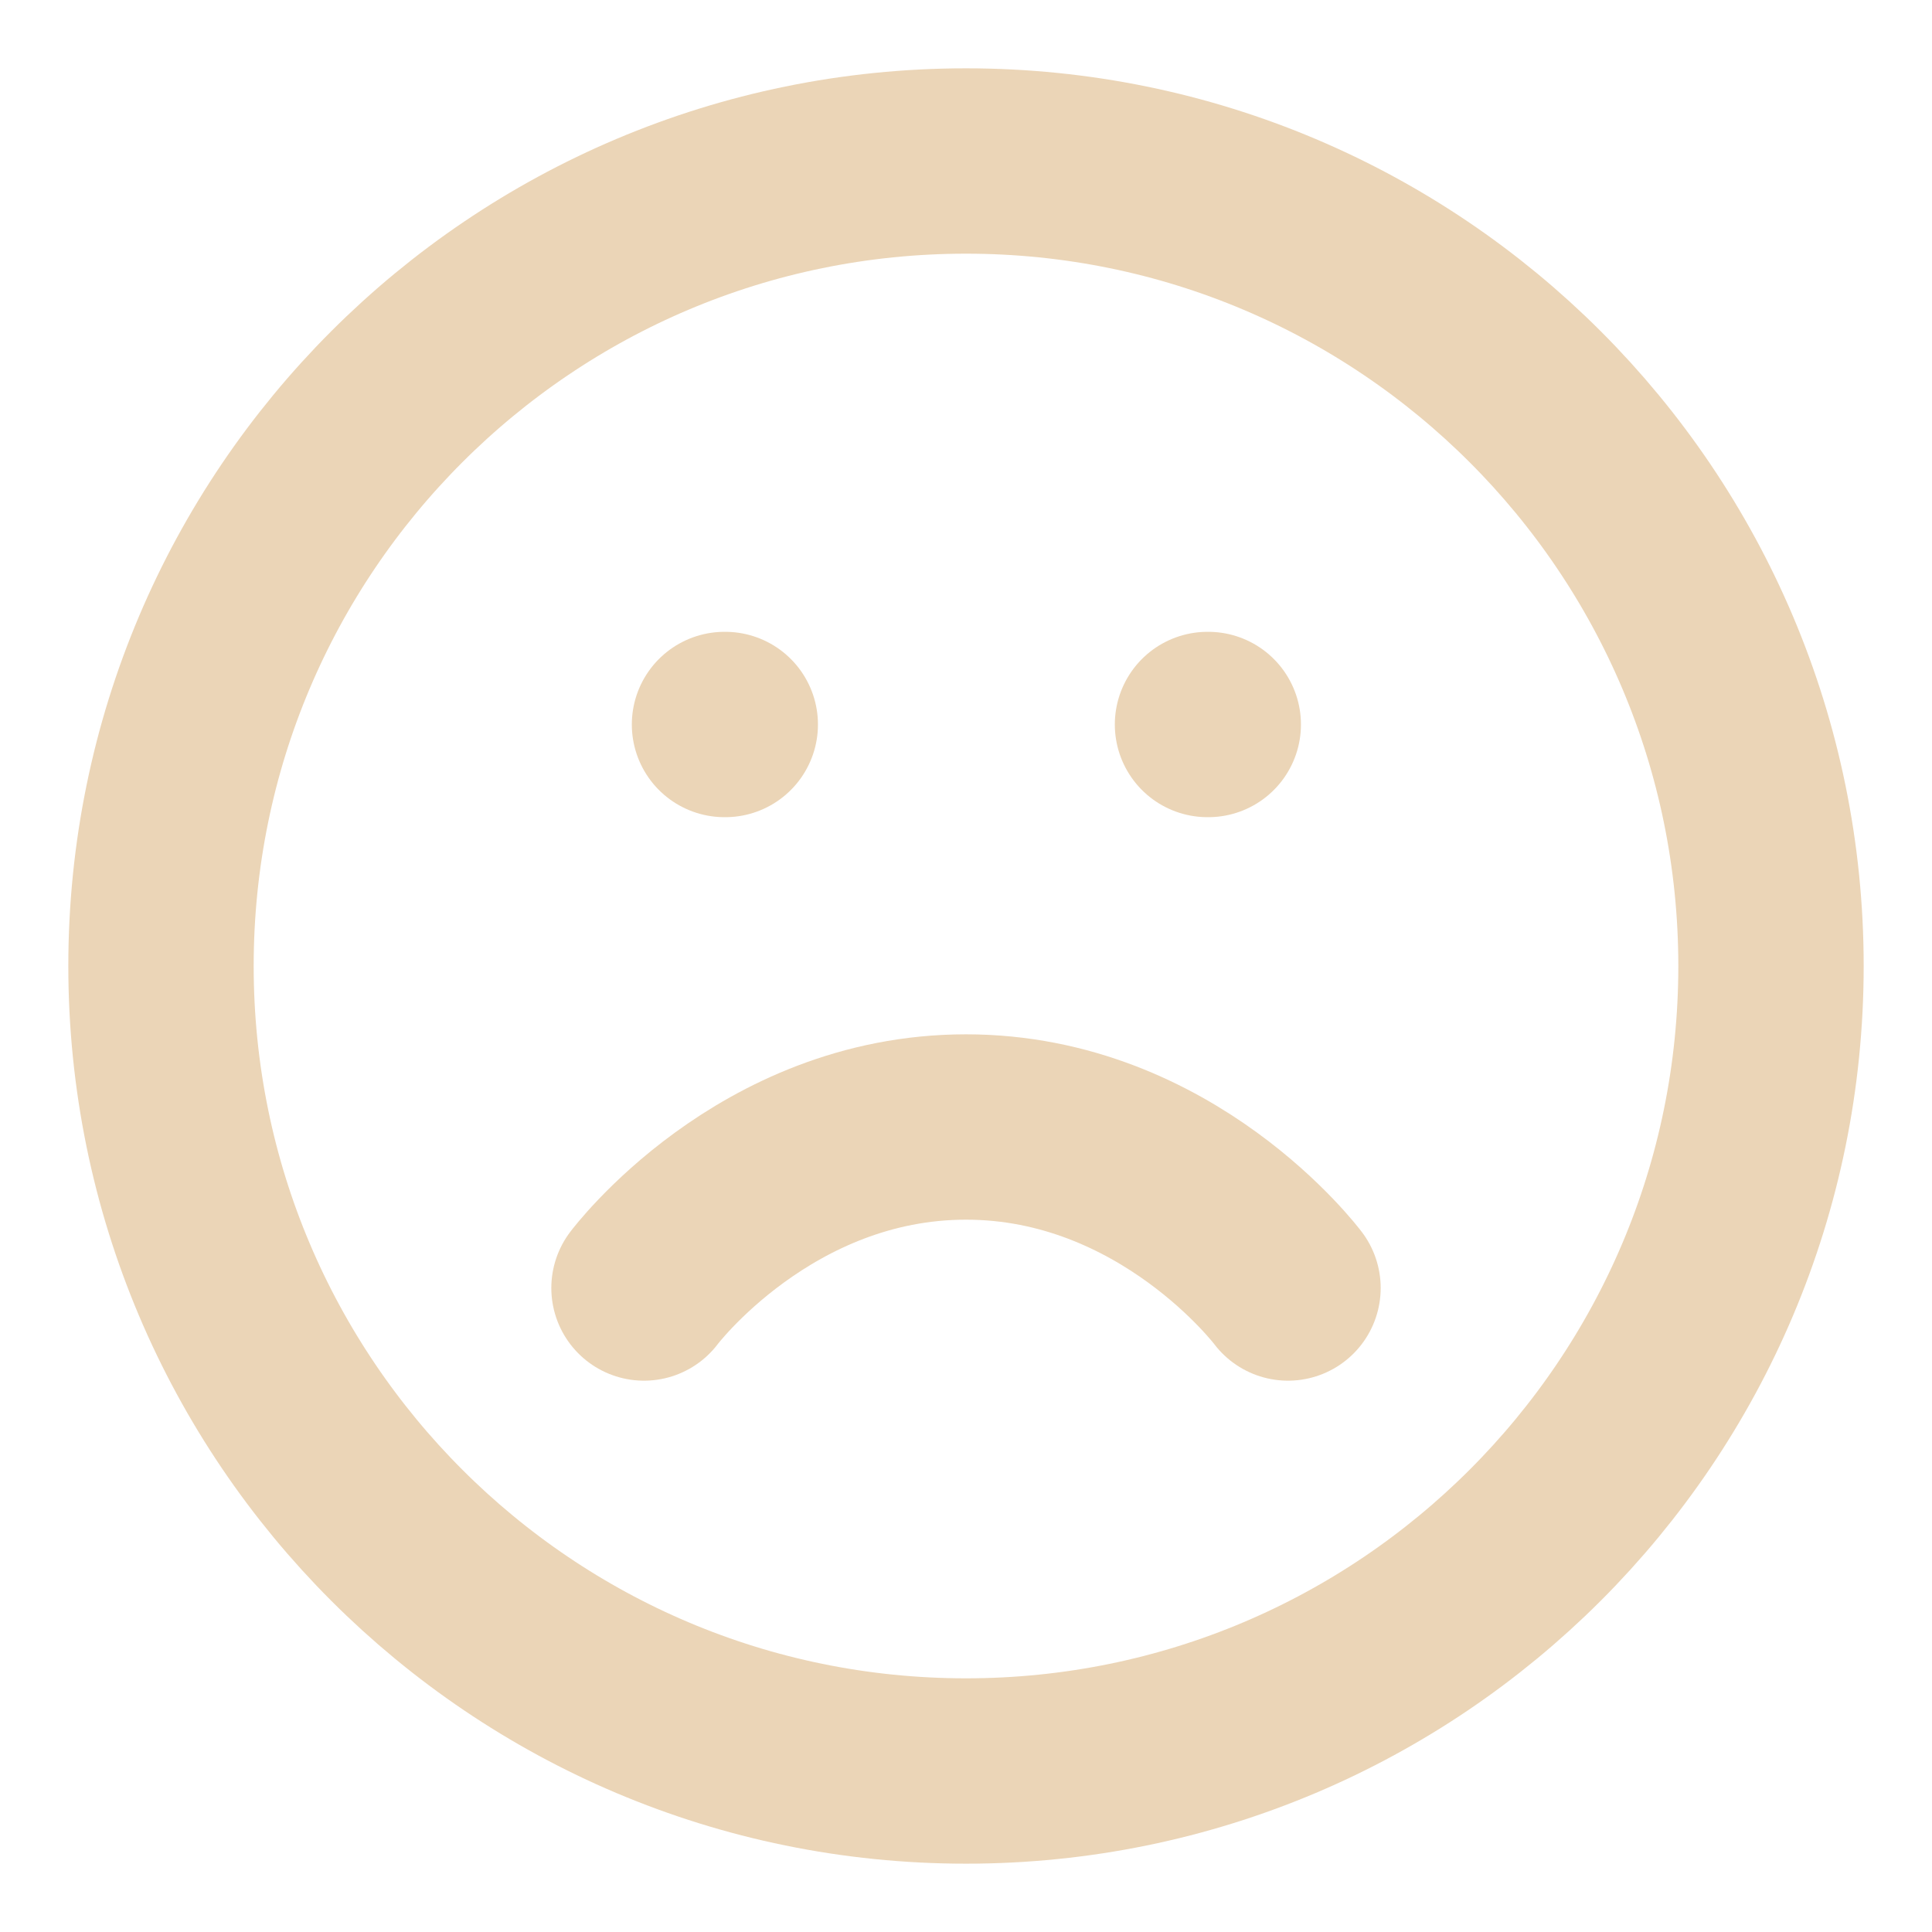 <svg width="271" height="271" viewBox="0 0 271 271" fill="none" xmlns="http://www.w3.org/2000/svg">
<path d="M135.5 248.417C197.862 248.417 248.417 197.862 248.417 135.5C248.417 73.138 197.862 22.583 135.5 22.583C73.138 22.583 22.583 73.138 22.583 135.5C22.583 197.862 73.138 248.417 135.5 248.417Z" stroke="#EBD5B7" stroke-width="26" stroke-linecap="round" stroke-linejoin="round"/>
<path d="M180.667 180.667C180.667 180.667 163.729 158.083 135.5 158.083C107.271 158.083 90.333 180.667 90.333 180.667" stroke="#EBD5B7" stroke-width="26" stroke-linecap="round" stroke-linejoin="round"/>
<path d="M101.625 101.625H101.733" stroke="#EBD5B7" stroke-width="26" stroke-linecap="round" stroke-linejoin="round"/>
<path d="M169.375 101.625H169.483" stroke="#EBD5B7" stroke-width="26" stroke-linecap="round" stroke-linejoin="round"/>
</svg>
